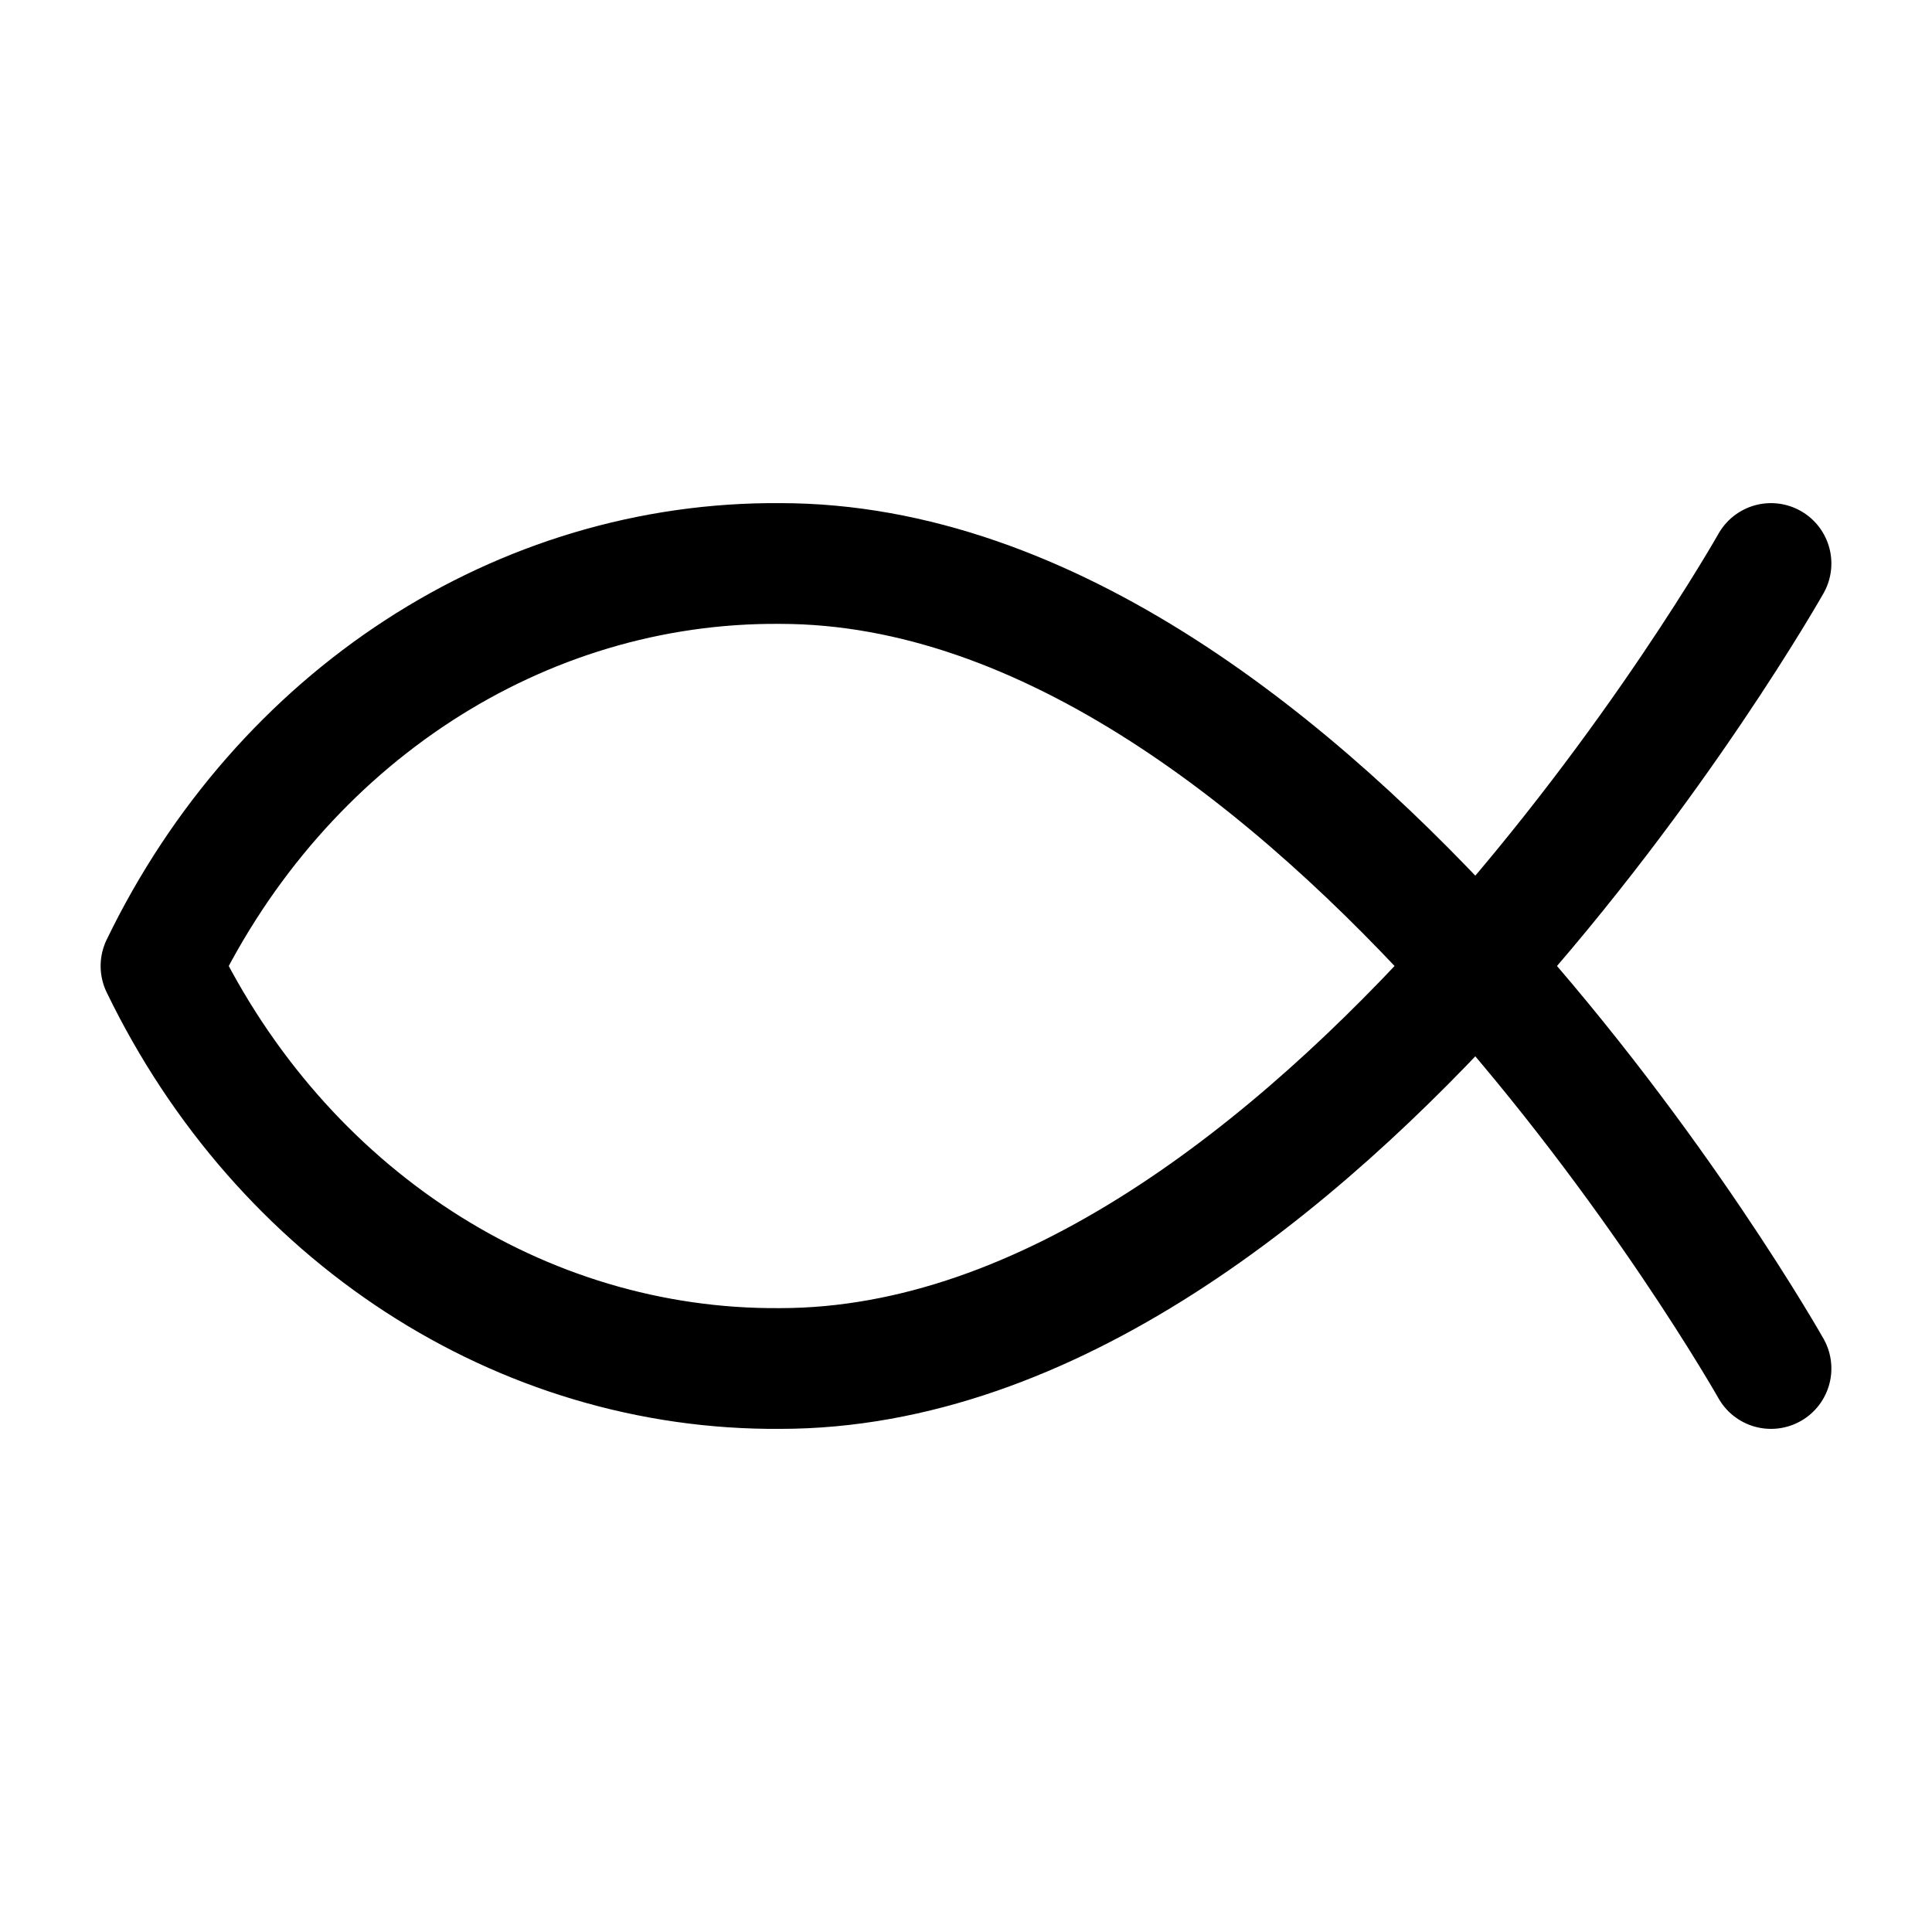 <svg xmlns="http://www.w3.org/2000/svg" fill="none" stroke-linecap="round" stroke-linejoin="round" viewBox="0 0 24 24" stroke-width="1.5" stroke="currentColor" aria-hidden="true" data-slot="icon" height="16px" width="16px">
  <path d="M22 7S16.354 17 9.692 17c-3.226.025-6.194-1.905-7.692-5 1.498-3.095 4.466-5.025 7.692-5C16.354 7 22 17 22 17"/>
</svg>
